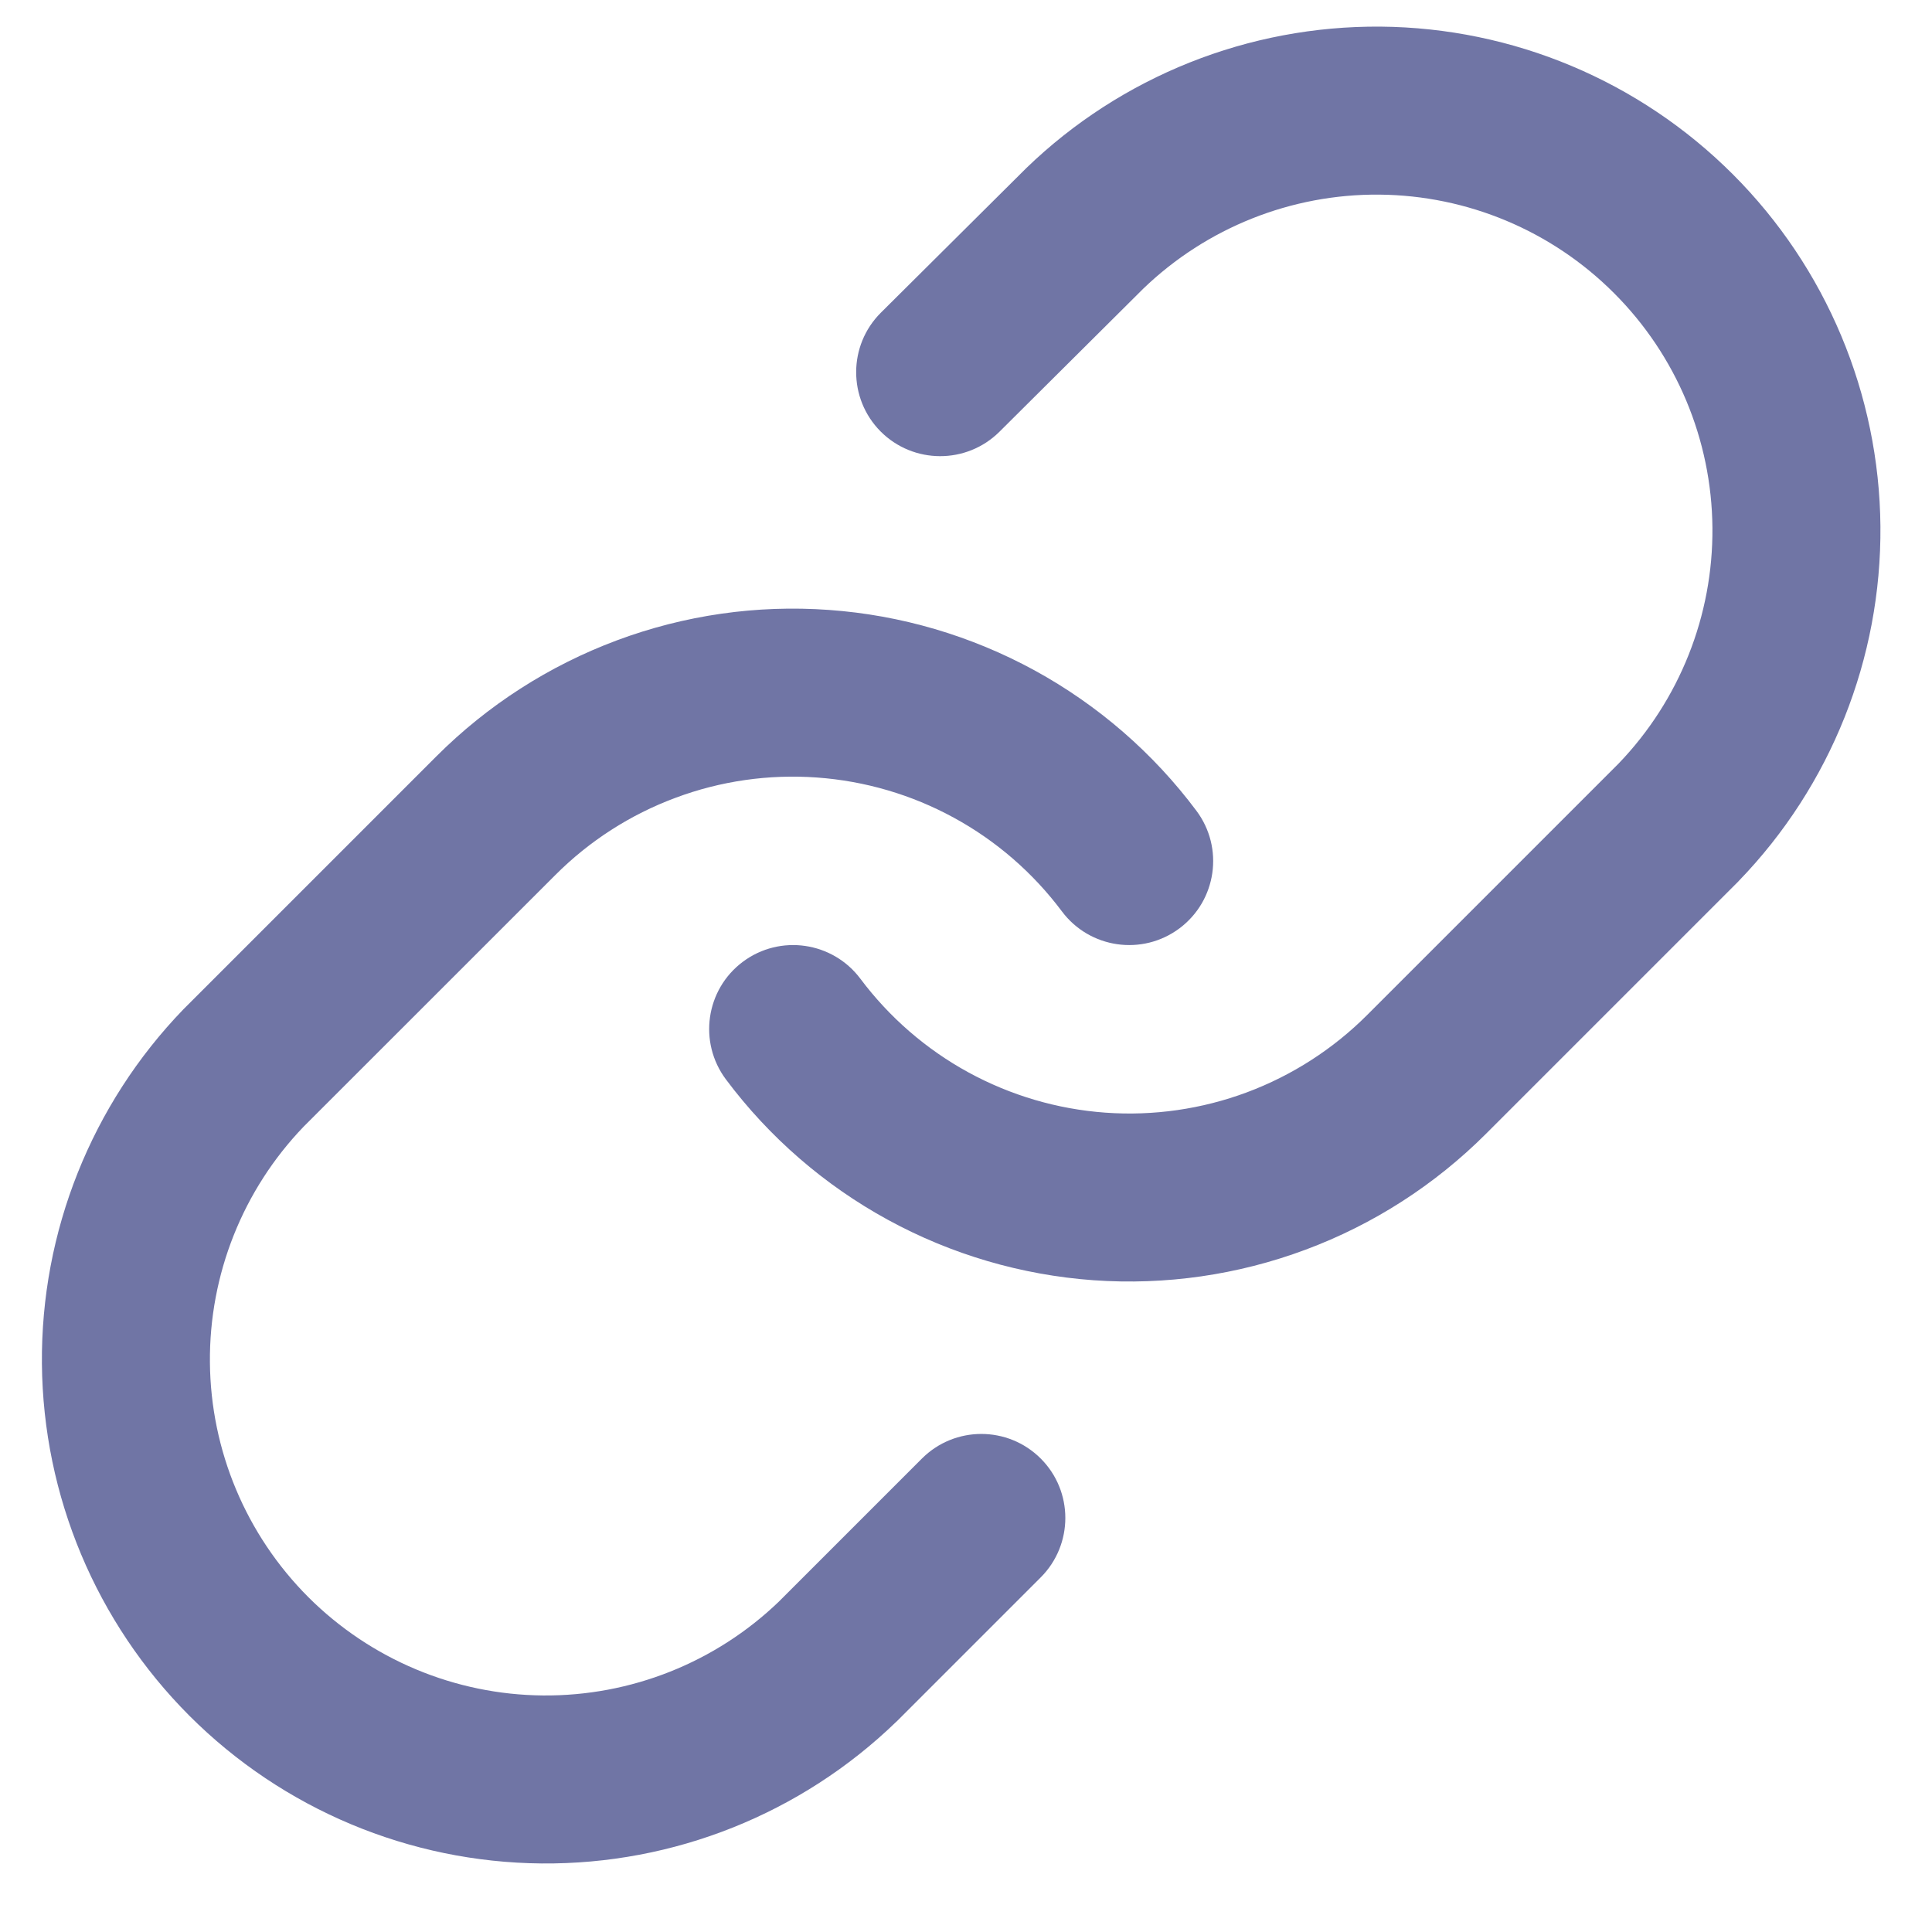 <svg width="23" height="23" viewBox="0 0 23 23" fill="none" xmlns="http://www.w3.org/2000/svg">
<path fill-rule="evenodd" clip-rule="evenodd" d="M16.438 0.317C14.865 0.304 13.349 0.908 12.218 2.001L12.207 2.012L10.487 3.722C10.096 4.111 10.094 4.744 10.483 5.136C10.873 5.527 11.506 5.529 11.898 5.14L13.612 3.435C14.366 2.71 15.374 2.308 16.421 2.317C17.47 2.326 18.473 2.747 19.214 3.489C19.956 4.23 20.377 5.234 20.386 6.282C20.395 7.328 19.994 8.336 19.269 9.09L16.275 12.084L16.275 12.084C15.87 12.489 15.382 12.803 14.844 13.004C14.307 13.204 13.733 13.287 13.161 13.246C12.588 13.205 12.032 13.041 11.528 12.766C11.025 12.491 10.587 12.111 10.243 11.652C9.912 11.21 9.286 11.119 8.843 11.45C8.401 11.781 8.311 12.407 8.642 12.85C9.157 13.539 9.815 14.109 10.569 14.521C11.325 14.934 12.159 15.179 13.018 15.241C13.876 15.302 14.737 15.178 15.543 14.877C16.349 14.577 17.081 14.106 17.69 13.498L20.69 10.498L20.702 10.485C21.795 9.354 22.399 7.838 22.386 6.265C22.372 4.692 21.741 3.187 20.629 2.075C19.516 0.962 18.011 0.331 16.438 0.317ZM9.867 7.261C9.009 7.199 8.148 7.323 7.342 7.624C6.536 7.925 5.804 8.395 5.195 9.004L5.195 9.004L2.195 12.004L2.183 12.016C1.09 13.148 0.485 14.663 0.499 16.236C0.513 17.81 1.144 19.314 2.256 20.427C3.369 21.539 4.874 22.17 6.447 22.184C8.02 22.198 9.536 21.593 10.667 20.5L10.68 20.488L12.39 18.778C12.78 18.387 12.78 17.754 12.39 17.364C11.999 16.973 11.366 16.973 10.975 17.364L9.272 19.067C8.518 19.792 7.51 20.193 6.464 20.184C5.415 20.175 4.412 19.754 3.67 19.013C2.929 18.271 2.508 17.268 2.499 16.219C2.49 15.173 2.891 14.165 3.616 13.411L6.61 10.418L6.61 10.418C7.015 10.012 7.503 9.698 8.041 9.498C8.578 9.297 9.152 9.215 9.724 9.256C10.296 9.297 10.853 9.46 11.356 9.735C11.86 10.01 12.298 10.39 12.642 10.85C12.973 11.292 13.599 11.382 14.041 11.052C14.484 10.721 14.574 10.094 14.243 9.652C13.728 8.963 13.07 8.393 12.315 7.98C11.56 7.568 10.725 7.322 9.867 7.261Z" fill="#30387D" fill-opacity="0.69"/>
</svg>

